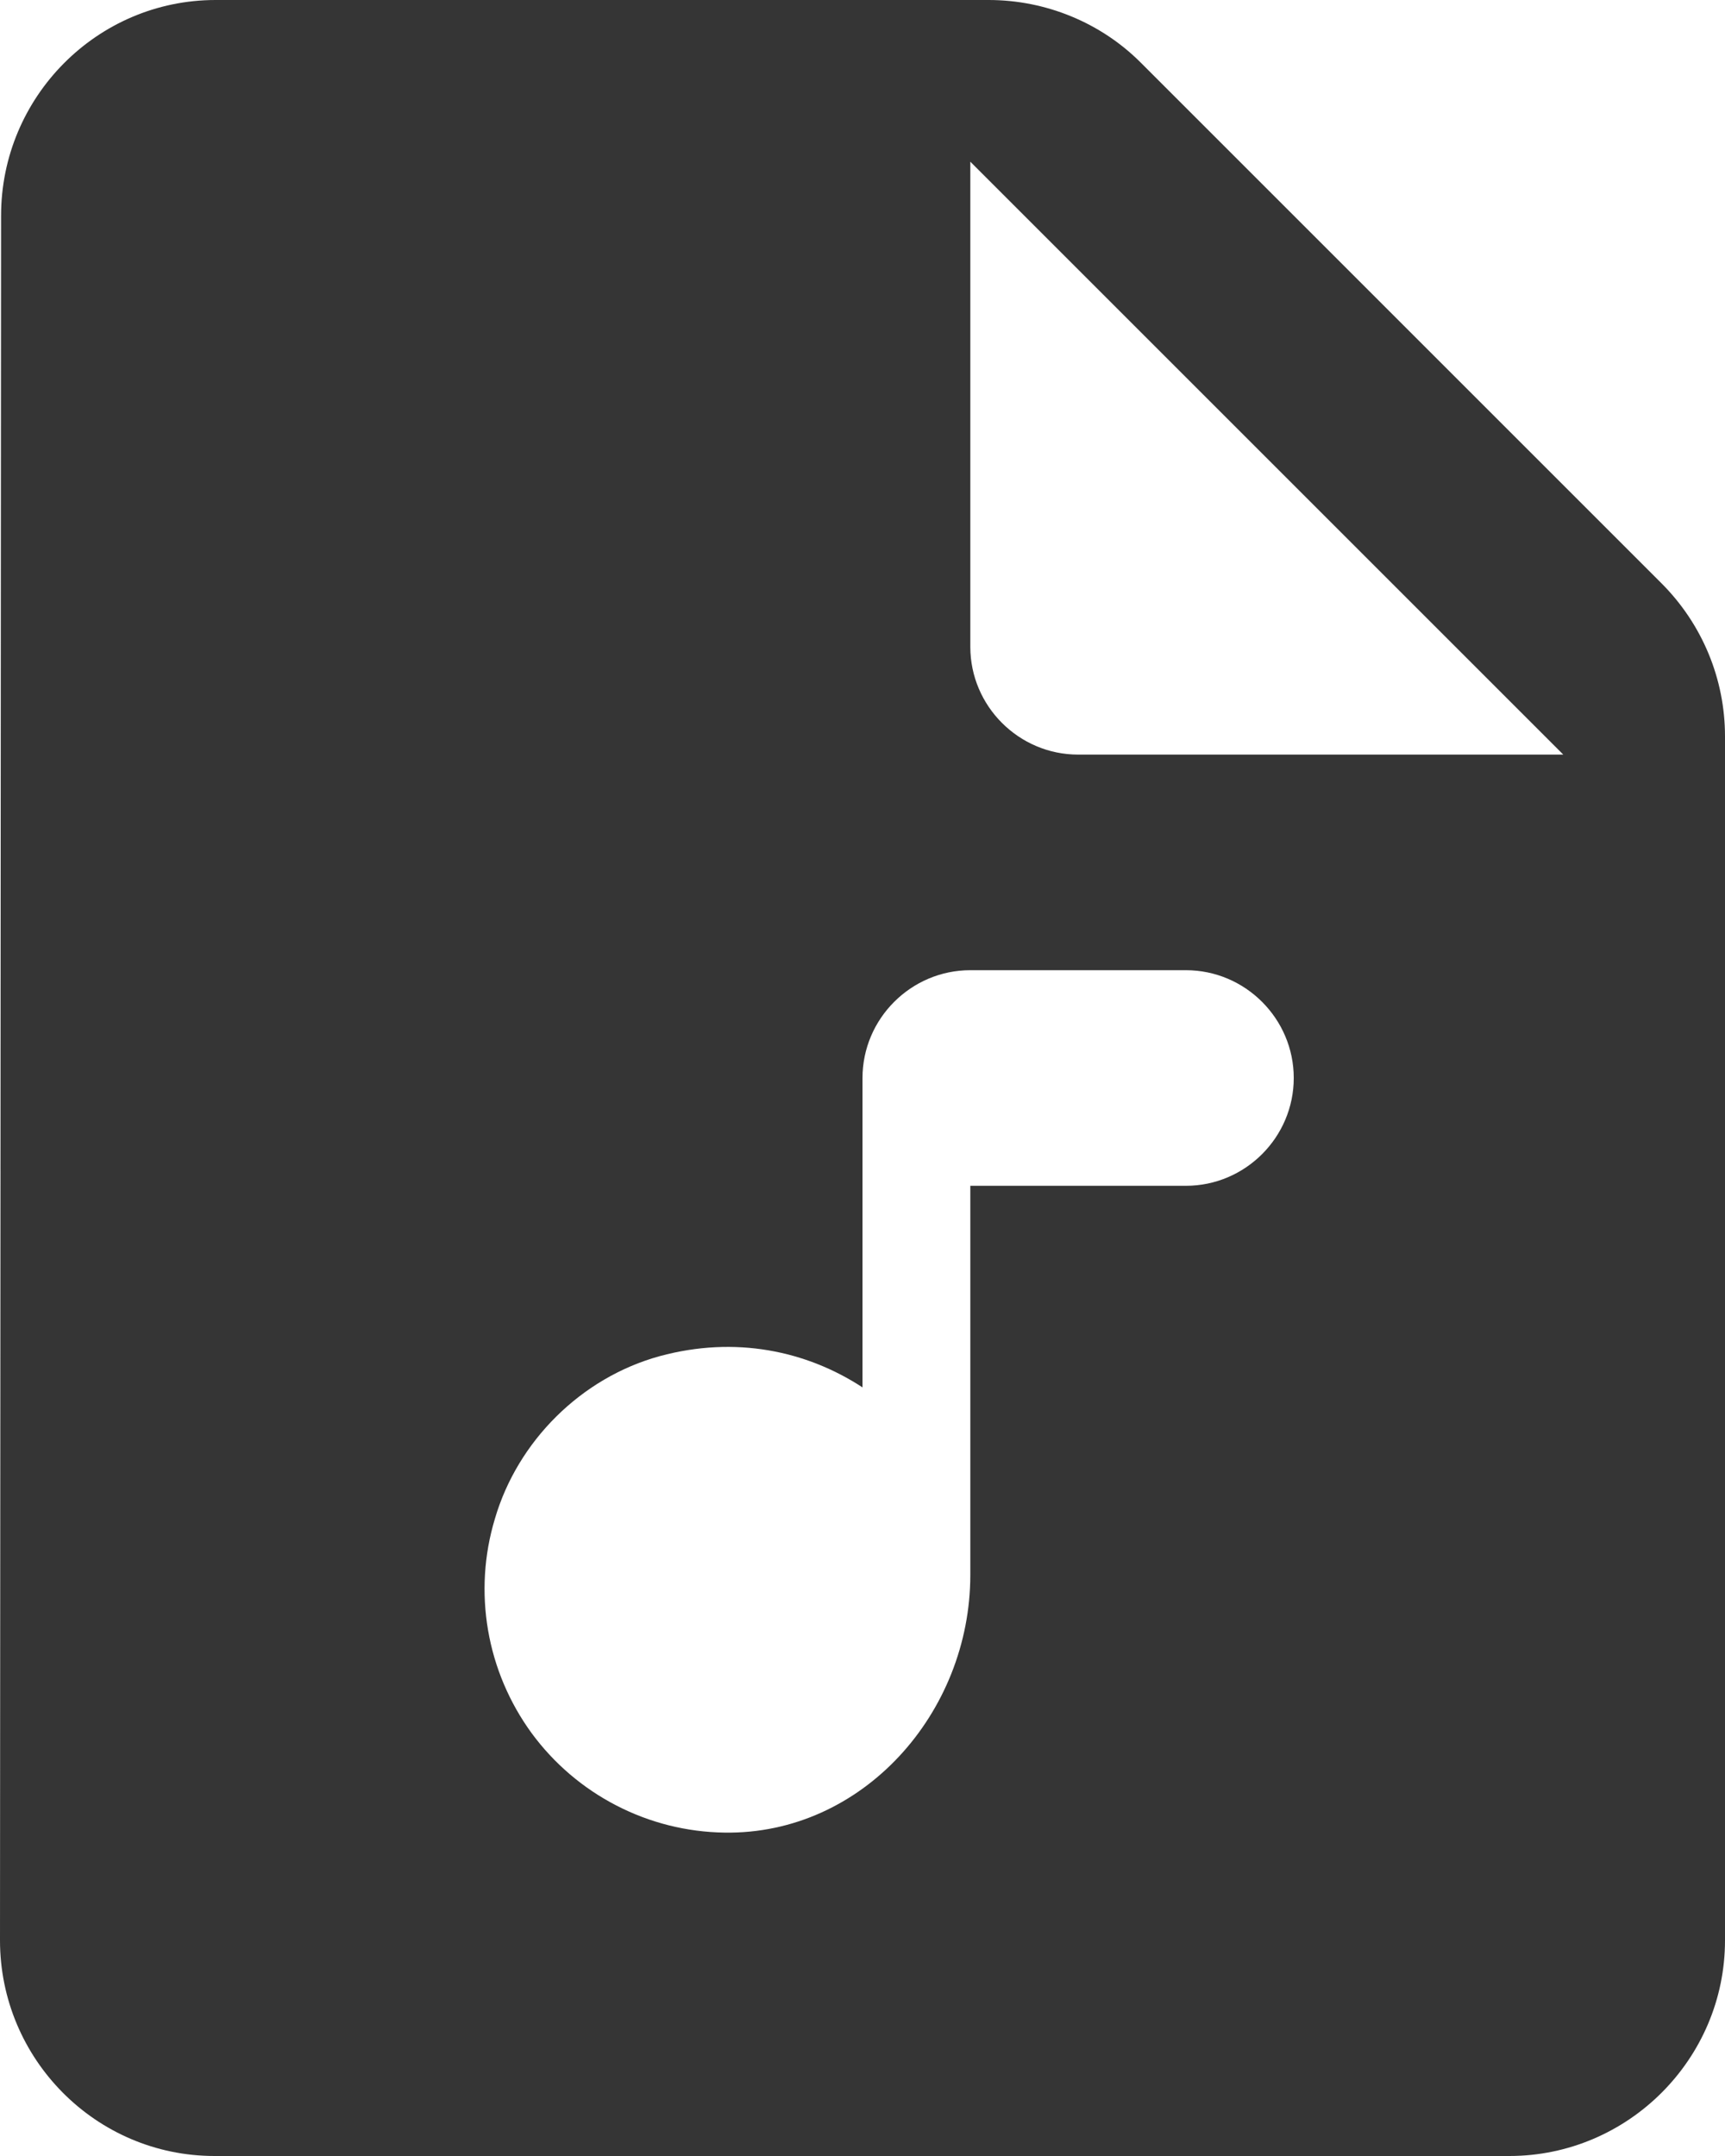 <svg width="16" height="20" viewBox="0 0 16 20" fill="none" xmlns="http://www.w3.org/2000/svg">
<path d="M15.41 5.41L10.58 0.58C10.21 0.21 9.7 0 9.17 0H2C0.9 0 0.01 0.9 0.01 2L0 18C0 19.1 0.89 20 1.99 20H14C15.1 20 16 19.1 16 18V6.83C16 6.3 15.79 5.79 15.41 5.41ZM11 11H9V14.61C9 15.89 8 17.02 6.72 17C6.37 16.995 6.027 16.909 5.716 16.748C5.406 16.588 5.137 16.358 4.93 16.076C4.724 15.793 4.586 15.467 4.527 15.123C4.468 14.778 4.489 14.425 4.59 14.09C4.8 13.37 5.39 12.78 6.12 12.58C6.82 12.39 7.48 12.53 8 12.87V10C8 9.45 8.45 9 9 9H11C11.55 9 12 9.45 12 10C12 10.55 11.55 11 11 11ZM10 7C9.45 7 9 6.55 9 6V1.5L14.5 7H10Z" fill="#353535"/>
</svg>
